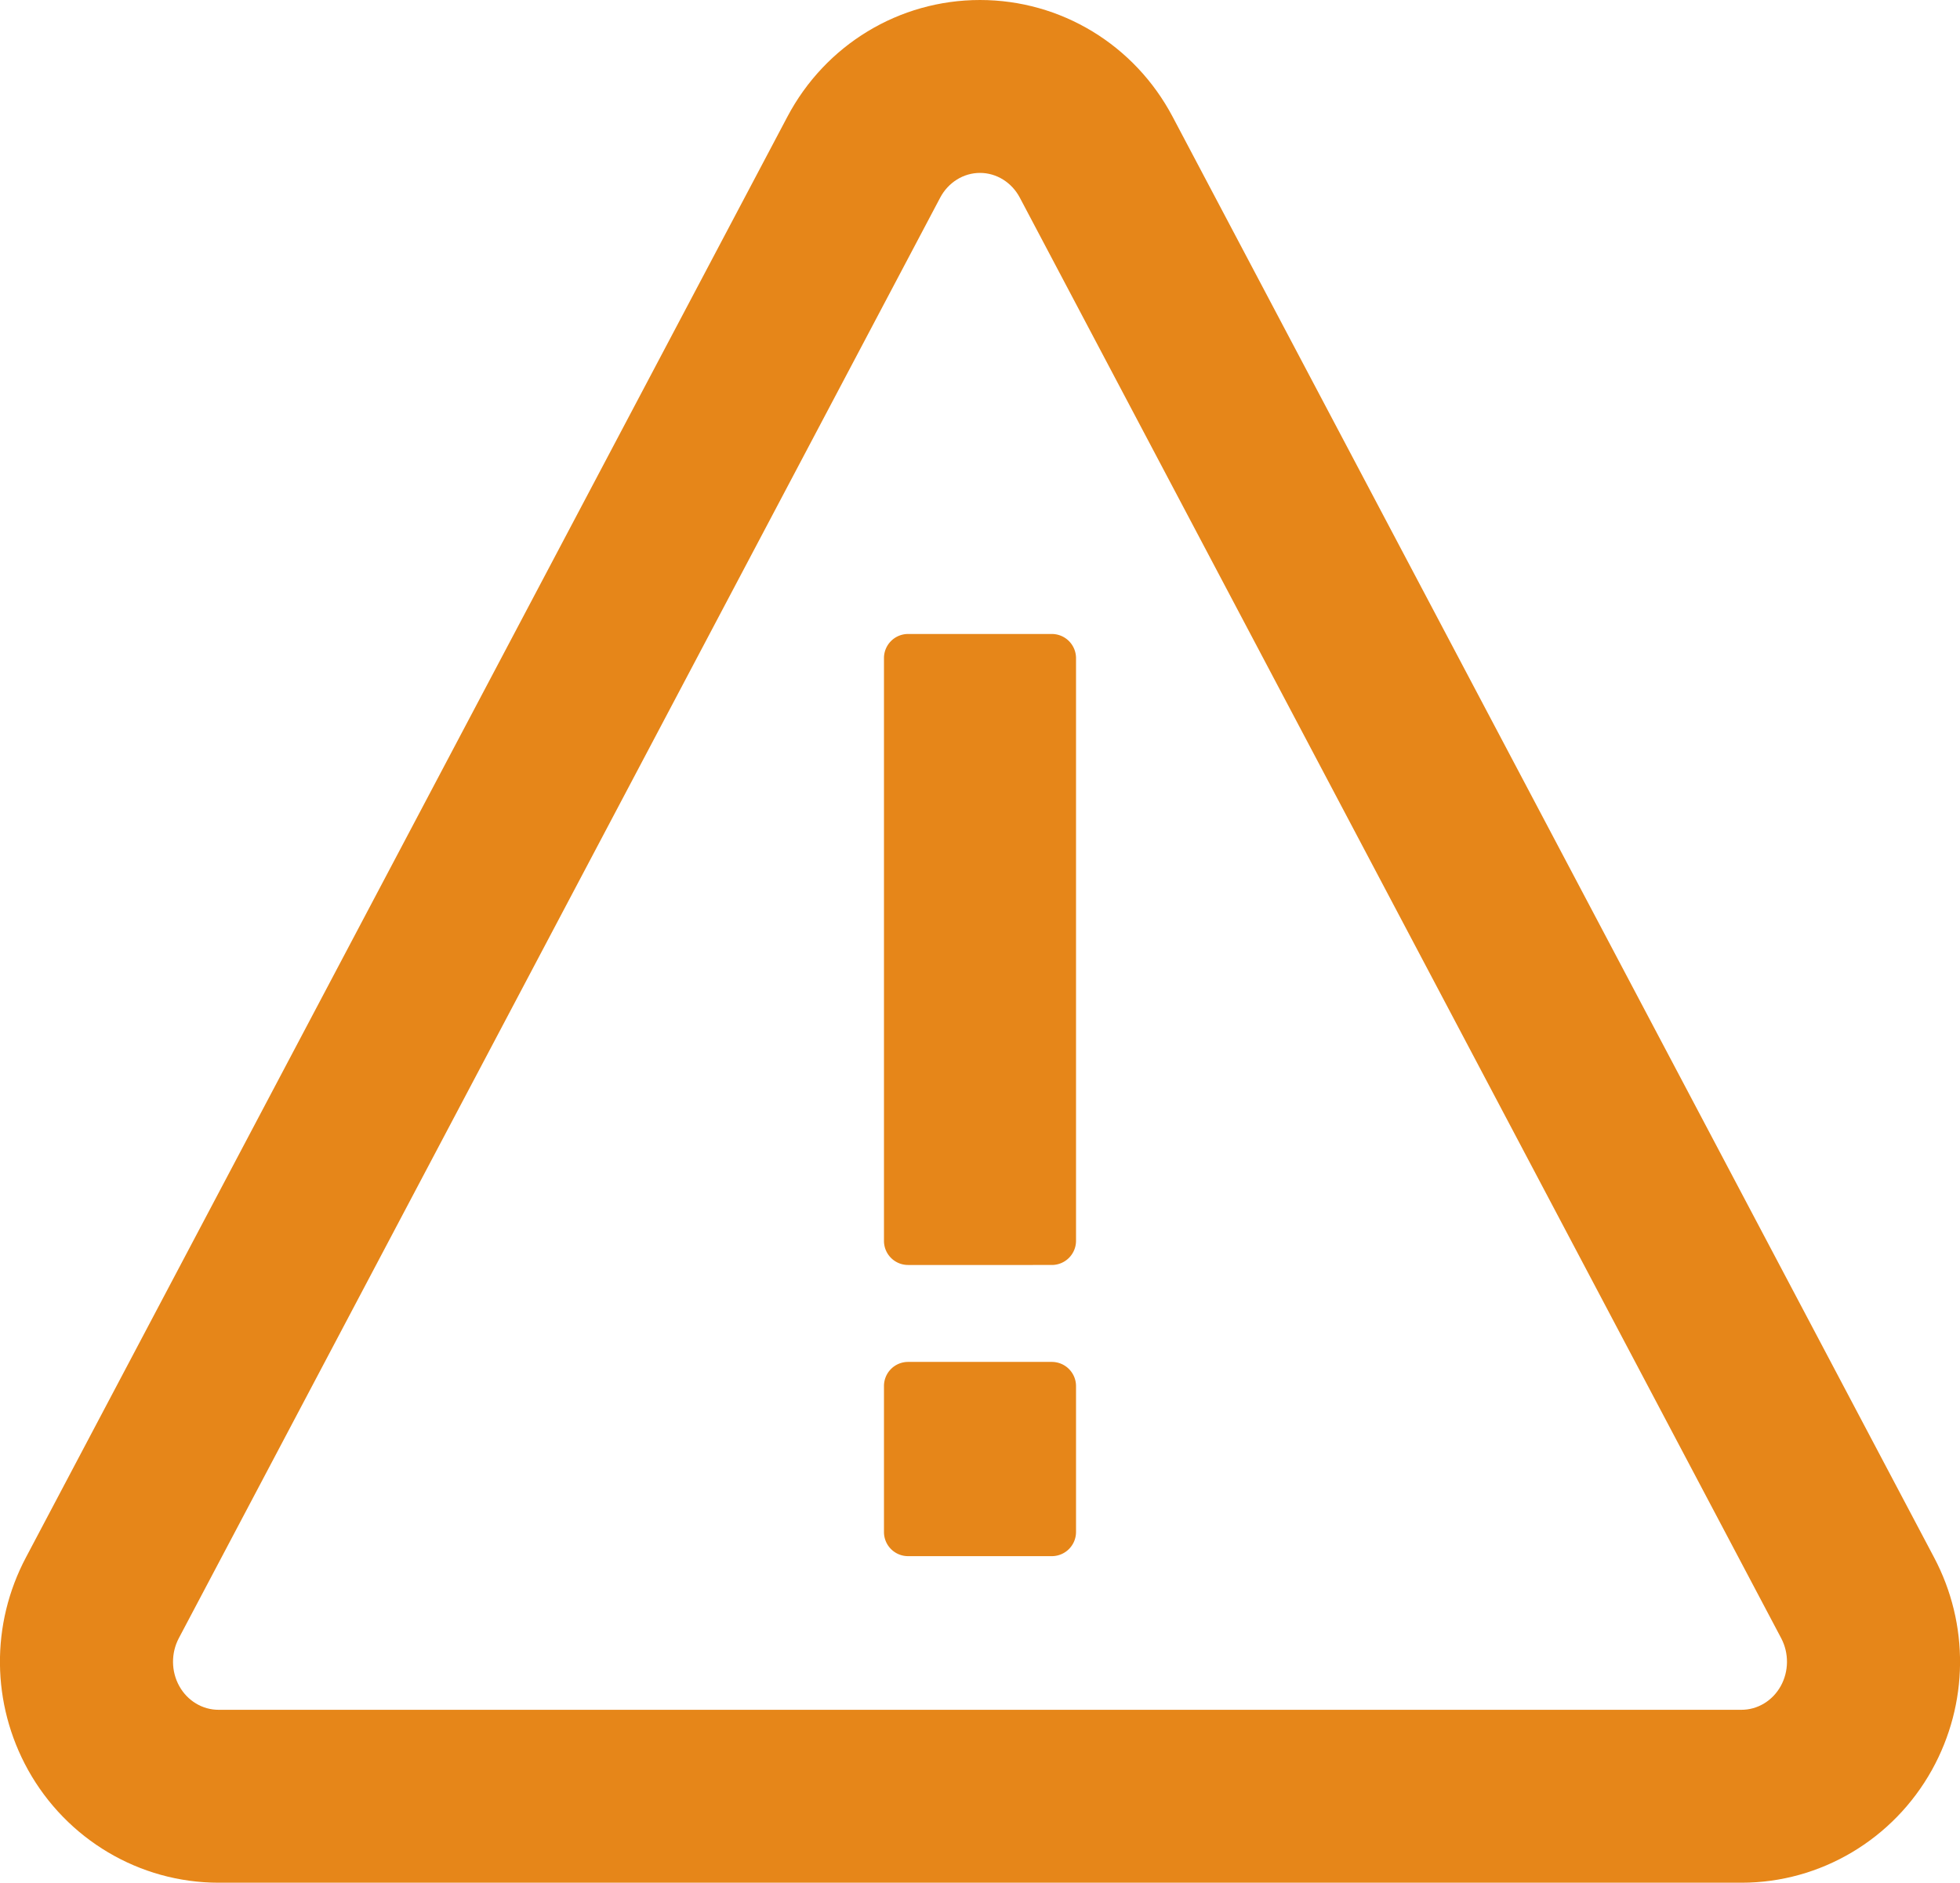 <svg xmlns="http://www.w3.org/2000/svg" width="17.002" height="16.333" viewBox="0 0 17.002 16.333">
	<g id="icon_info-sm" data-name="icon/info-sm" transform="translate(0.501 0.167)">
		<g id="Path" transform="translate(1 1.333)" fill="none" stroke-miterlimit="10">
			<path
				d="M6.655.214.05,12.712a.438.438,0,0,0,0,.415.391.391,0,0,0,.34.206H13.605a.391.391,0,0,0,.34-.206.438.438,0,0,0,0-.415L7.345.214a.385.385,0,0,0-.689,0Z"
				stroke="none" />
			<path
				d="M 7 -2.86102294921875e-06 C 6.857 -2.86102294921875e-06 6.725 0.082 6.655 0.214 L 0.05 12.712 C -0.018 12.841 -0.017 12.999 0.054 13.127 C 0.125 13.255 0.255 13.333 0.395 13.333 L 13.605 13.333 C 13.745 13.333 13.875 13.255 13.946 13.127 C 14.017 12.999 14.018 12.841 13.95 12.712 L 7.345 0.214 C 7.275 0.082 7.143 -2.86102294921875e-06 7 -2.86102294921875e-06 M 7 -1.5 C 7.701 -1.5 8.341 -1.112 8.671 -0.487 L 15.276 12.011 C 15.583 12.591 15.576 13.28 15.258 13.854 C 14.923 14.457 14.291 14.833 13.607 14.833 L 0.395 14.833 C -0.291 14.833 -0.923 14.457 -1.258 13.854 C -1.576 13.28 -1.583 12.591 -1.276 12.011 L 5.329 -0.487 C 5.659 -1.112 6.299 -1.5 7 -1.5 Z"
				stroke="none" fill="#e68619" />
		</g>
		<path id="Combined_Shape" data-name="Combined Shape"
			d="M.208,8A.209.209,0,0,1,0,7.789V6.526a.209.209,0,0,1,.208-.211h1.25a.21.21,0,0,1,.208.211V7.789A.21.21,0,0,1,1.459,8Zm0-2.526A.209.209,0,0,1,0,5.263V.211A.209.209,0,0,1,.208,0h1.25a.21.21,0,0,1,.208.211V5.263a.21.21,0,0,1-.208.211Z"
			transform="translate(7.167 5.333)" fill="#e68619" />
	</g>
</svg>